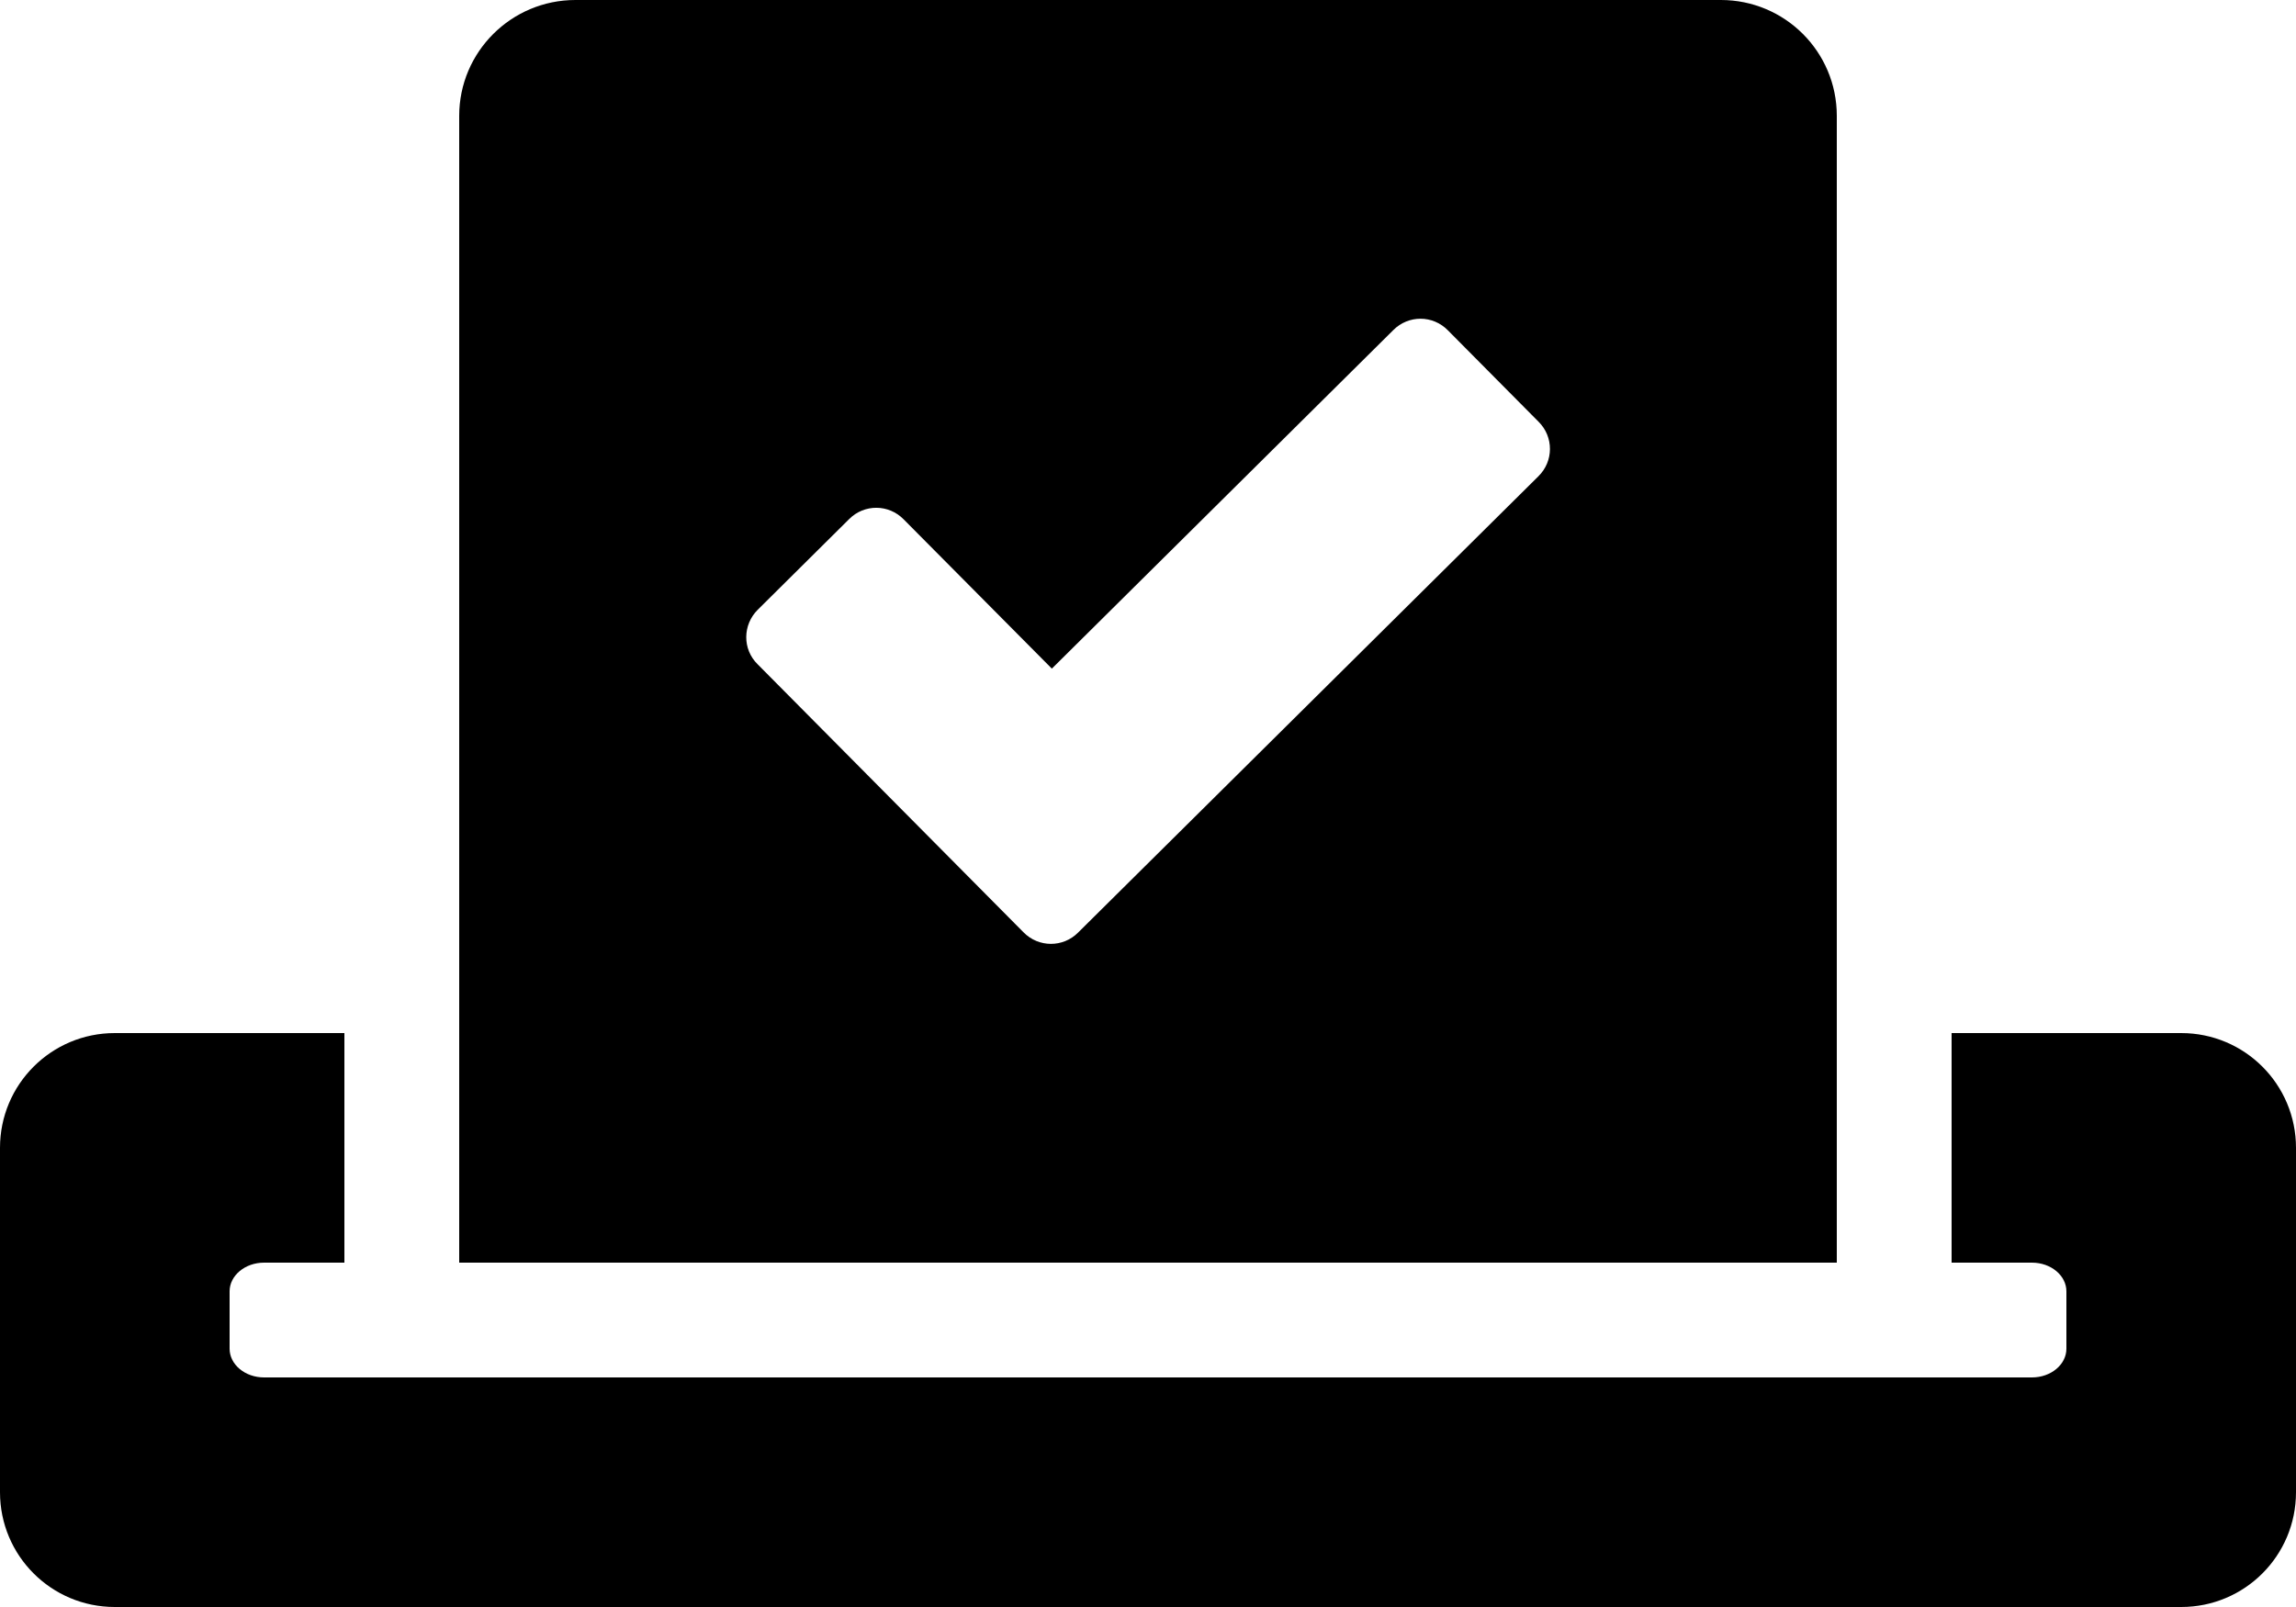 <svg width="40" height="28" viewBox="0 0 40 28" fill="none" xmlns="http://www.w3.org/2000/svg">
<path d="M38 18H34V22H35.4C35.731 22 36 22.225 36 22.5V23.5C36 23.775 35.731 24 35.4 24H4.6C4.269 24 4 23.775 4 23.5V22.5C4 22.225 4.269 22 4.6 22H6V18H2C0.894 18 0 18.894 0 20V26C0 27.106 0.894 28 2 28H38C39.106 28 40 27.106 40 26V20C40 18.894 39.106 18 38 18ZM32 22V2.019C32 0.9 31.094 0 29.981 0H10.025C8.906 0 8 0.906 8 2.019V22H32ZM13.2 10.625L14.794 9.044C15.056 8.781 15.481 8.781 15.744 9.05L18.325 11.65L24.275 5.75C24.538 5.487 24.962 5.487 25.225 5.756L26.806 7.35C27.069 7.612 27.069 8.037 26.8 8.3L18.781 16.25C18.519 16.512 18.094 16.512 17.831 16.244L13.2 11.575C12.931 11.312 12.938 10.887 13.2 10.625Z" fill="black"/>
</svg>
